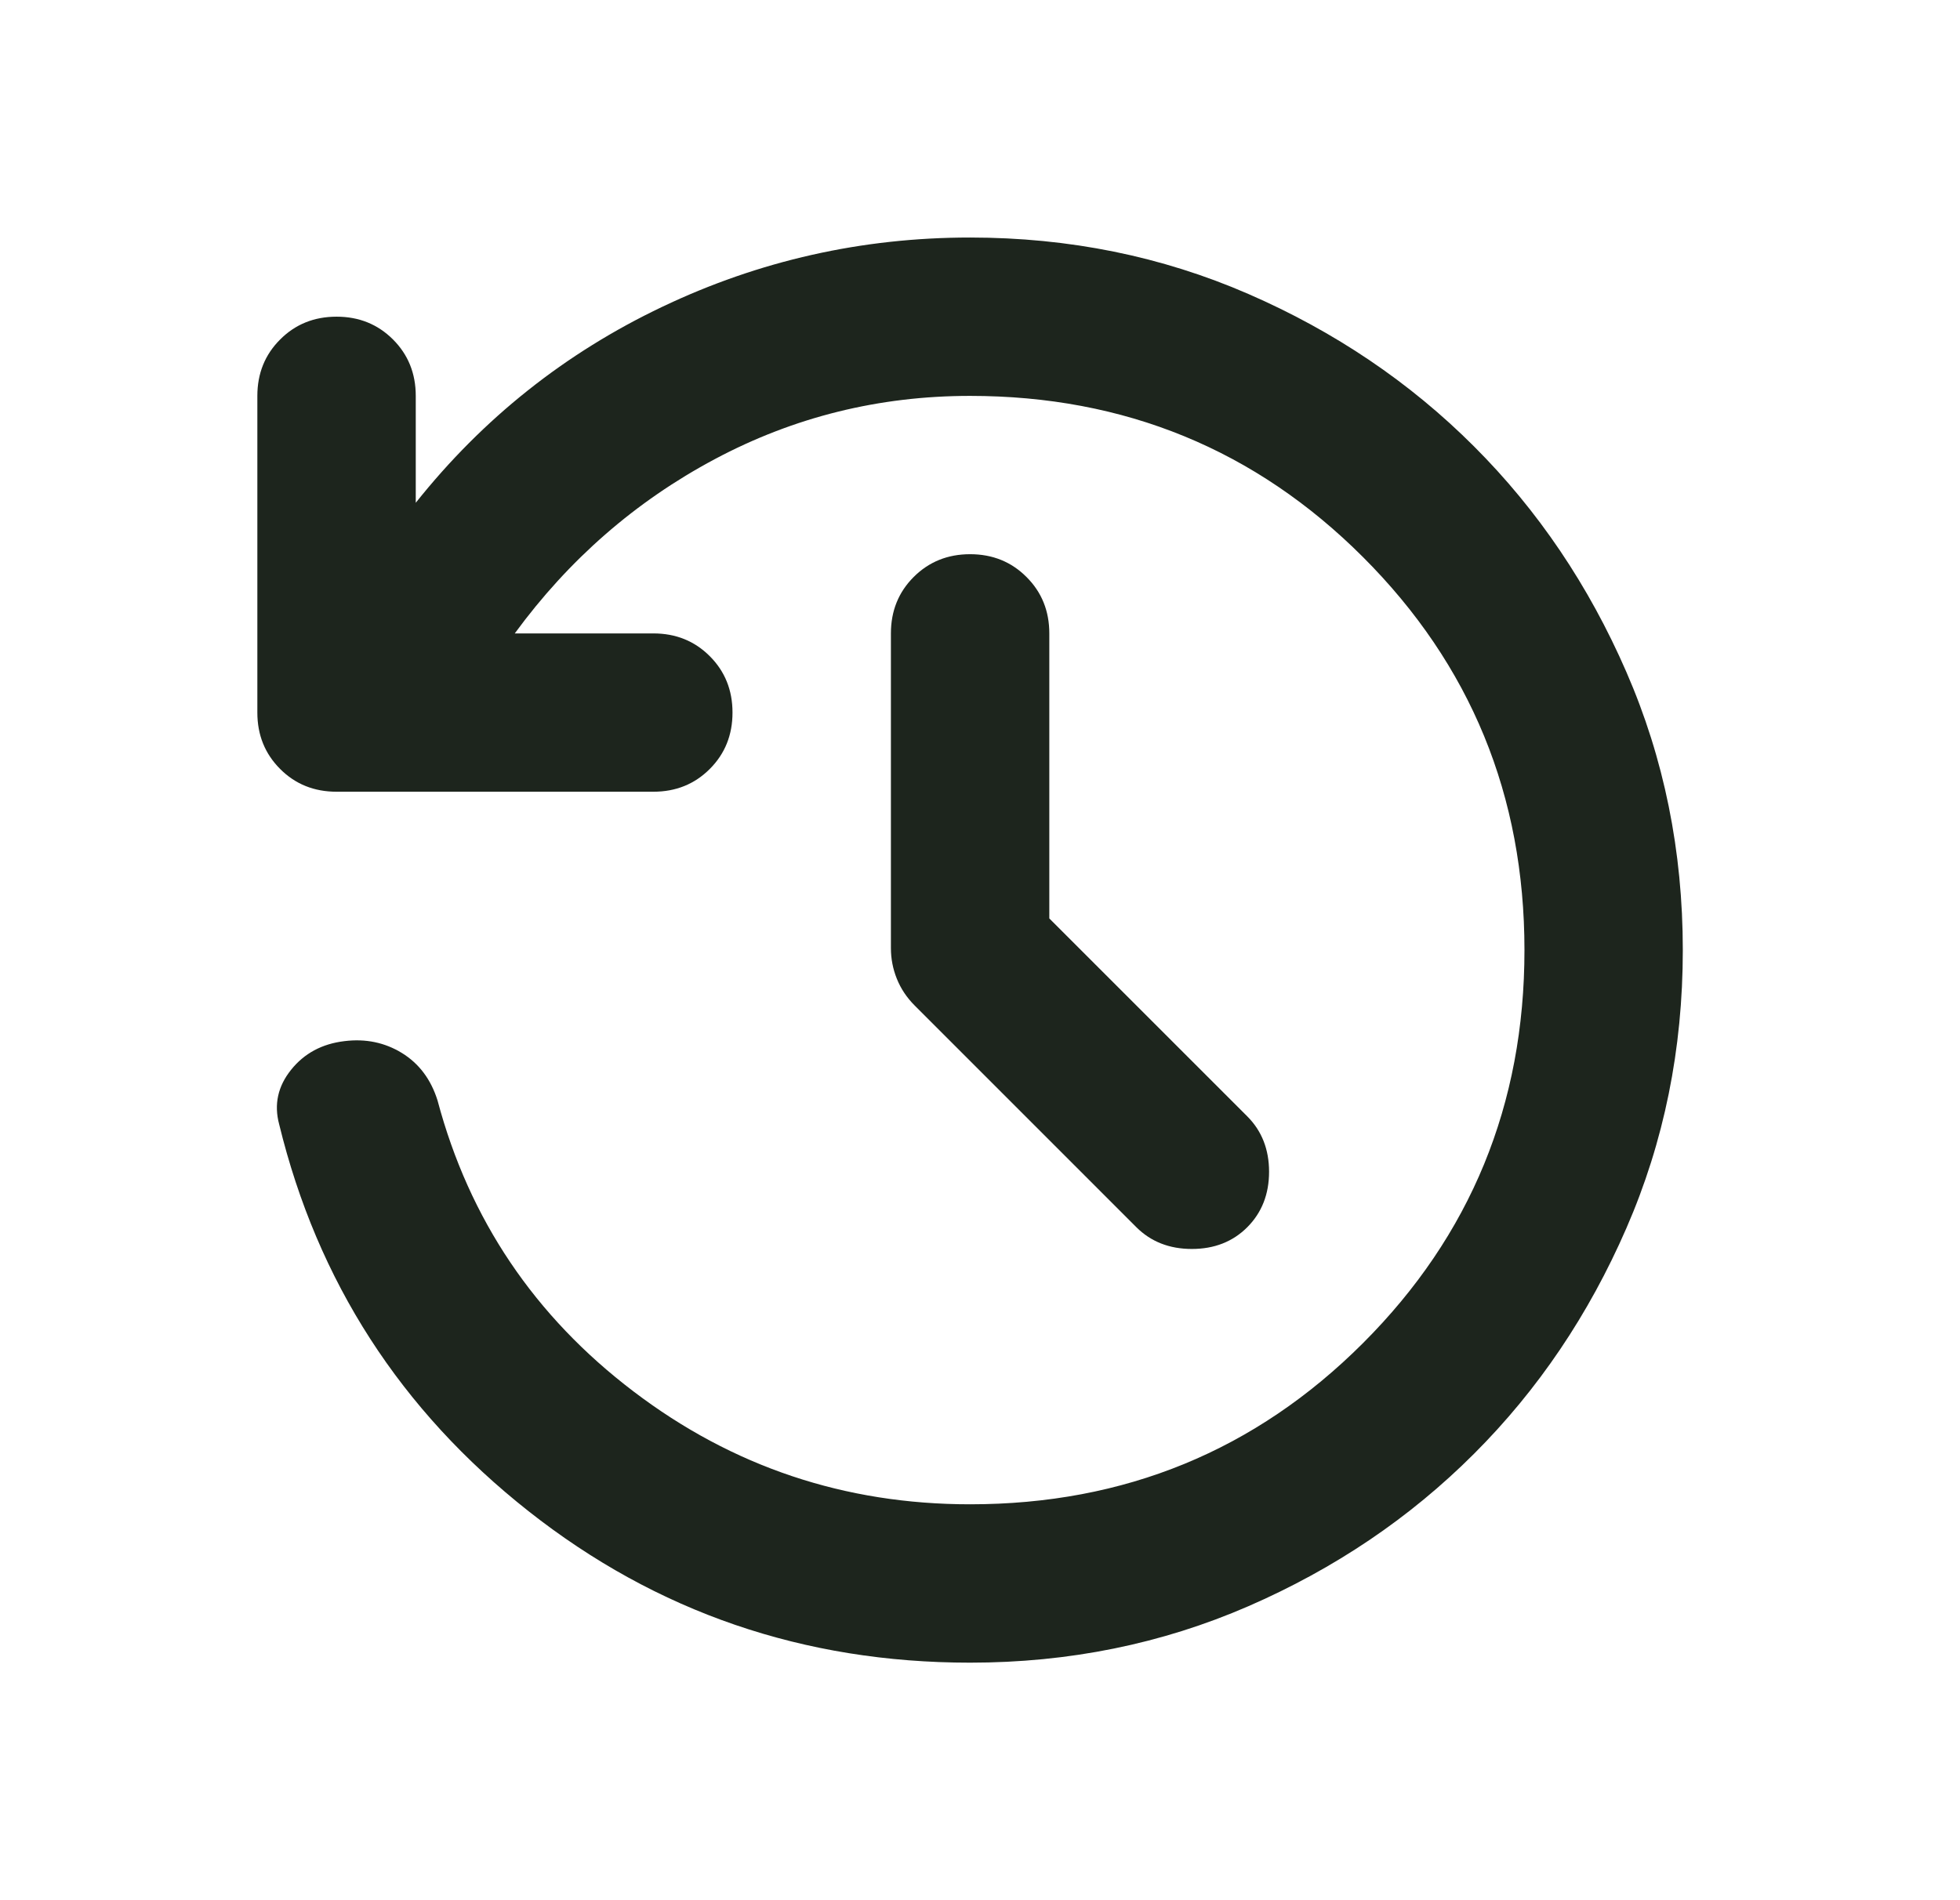 <svg width="33" height="32" viewBox="0 0 33 32" fill="none" xmlns="http://www.w3.org/2000/svg">
<mask id="mask0_1185_18015" style="mask-type:alpha" maskUnits="userSpaceOnUse" x="0" y="0" width="33" height="32">
<rect x="0.333" width="32" height="32" fill="#D9D9D9"/>
</mask>
<g mask="url(#mask0_1185_18015)">
<path d="M16.333 28C13.533 28 11.056 27.15 8.9 25.45C6.744 23.75 5.344 21.578 4.7 18.933C4.611 18.6 4.678 18.294 4.9 18.017C5.122 17.739 5.422 17.578 5.8 17.533C6.156 17.489 6.478 17.556 6.767 17.733C7.056 17.911 7.256 18.178 7.367 18.533C7.9 20.533 9 22.167 10.667 23.433C12.333 24.7 14.222 25.333 16.333 25.333C18.933 25.333 21.139 24.428 22.95 22.617C24.761 20.806 25.667 18.6 25.667 16C25.667 13.4 24.761 11.194 22.95 9.383C21.139 7.572 18.933 6.667 16.333 6.667C14.8 6.667 13.367 7.022 12.033 7.733C10.7 8.444 9.578 9.422 8.667 10.667H11C11.378 10.667 11.694 10.794 11.95 11.05C12.206 11.306 12.333 11.622 12.333 12C12.333 12.378 12.206 12.694 11.95 12.95C11.694 13.206 11.378 13.333 11 13.333H5.667C5.289 13.333 4.972 13.206 4.717 12.95C4.461 12.694 4.333 12.378 4.333 12V6.667C4.333 6.289 4.461 5.972 4.717 5.717C4.972 5.461 5.289 5.333 5.667 5.333C6.044 5.333 6.361 5.461 6.617 5.717C6.872 5.972 7 6.289 7 6.667V8.467C8.133 7.044 9.517 5.944 11.15 5.167C12.783 4.389 14.511 4 16.333 4C18 4 19.561 4.317 21.017 4.95C22.472 5.583 23.739 6.439 24.817 7.517C25.895 8.594 26.75 9.861 27.383 11.317C28.017 12.772 28.333 14.333 28.333 16C28.333 17.667 28.017 19.228 27.383 20.683C26.75 22.139 25.895 23.406 24.817 24.483C23.739 25.561 22.472 26.417 21.017 27.05C19.561 27.683 18 28 16.333 28ZM17.667 15.467L21 18.8C21.244 19.044 21.367 19.356 21.367 19.733C21.367 20.111 21.244 20.422 21 20.667C20.756 20.911 20.445 21.033 20.067 21.033C19.689 21.033 19.378 20.911 19.133 20.667L15.4 16.933C15.267 16.8 15.167 16.65 15.1 16.483C15.033 16.317 15 16.144 15 15.967V10.667C15 10.289 15.128 9.972 15.383 9.717C15.639 9.461 15.956 9.333 16.333 9.333C16.711 9.333 17.028 9.461 17.283 9.717C17.539 9.972 17.667 10.289 17.667 10.667V15.467Z" fill="#1D251D"/>
</g>
</svg>
